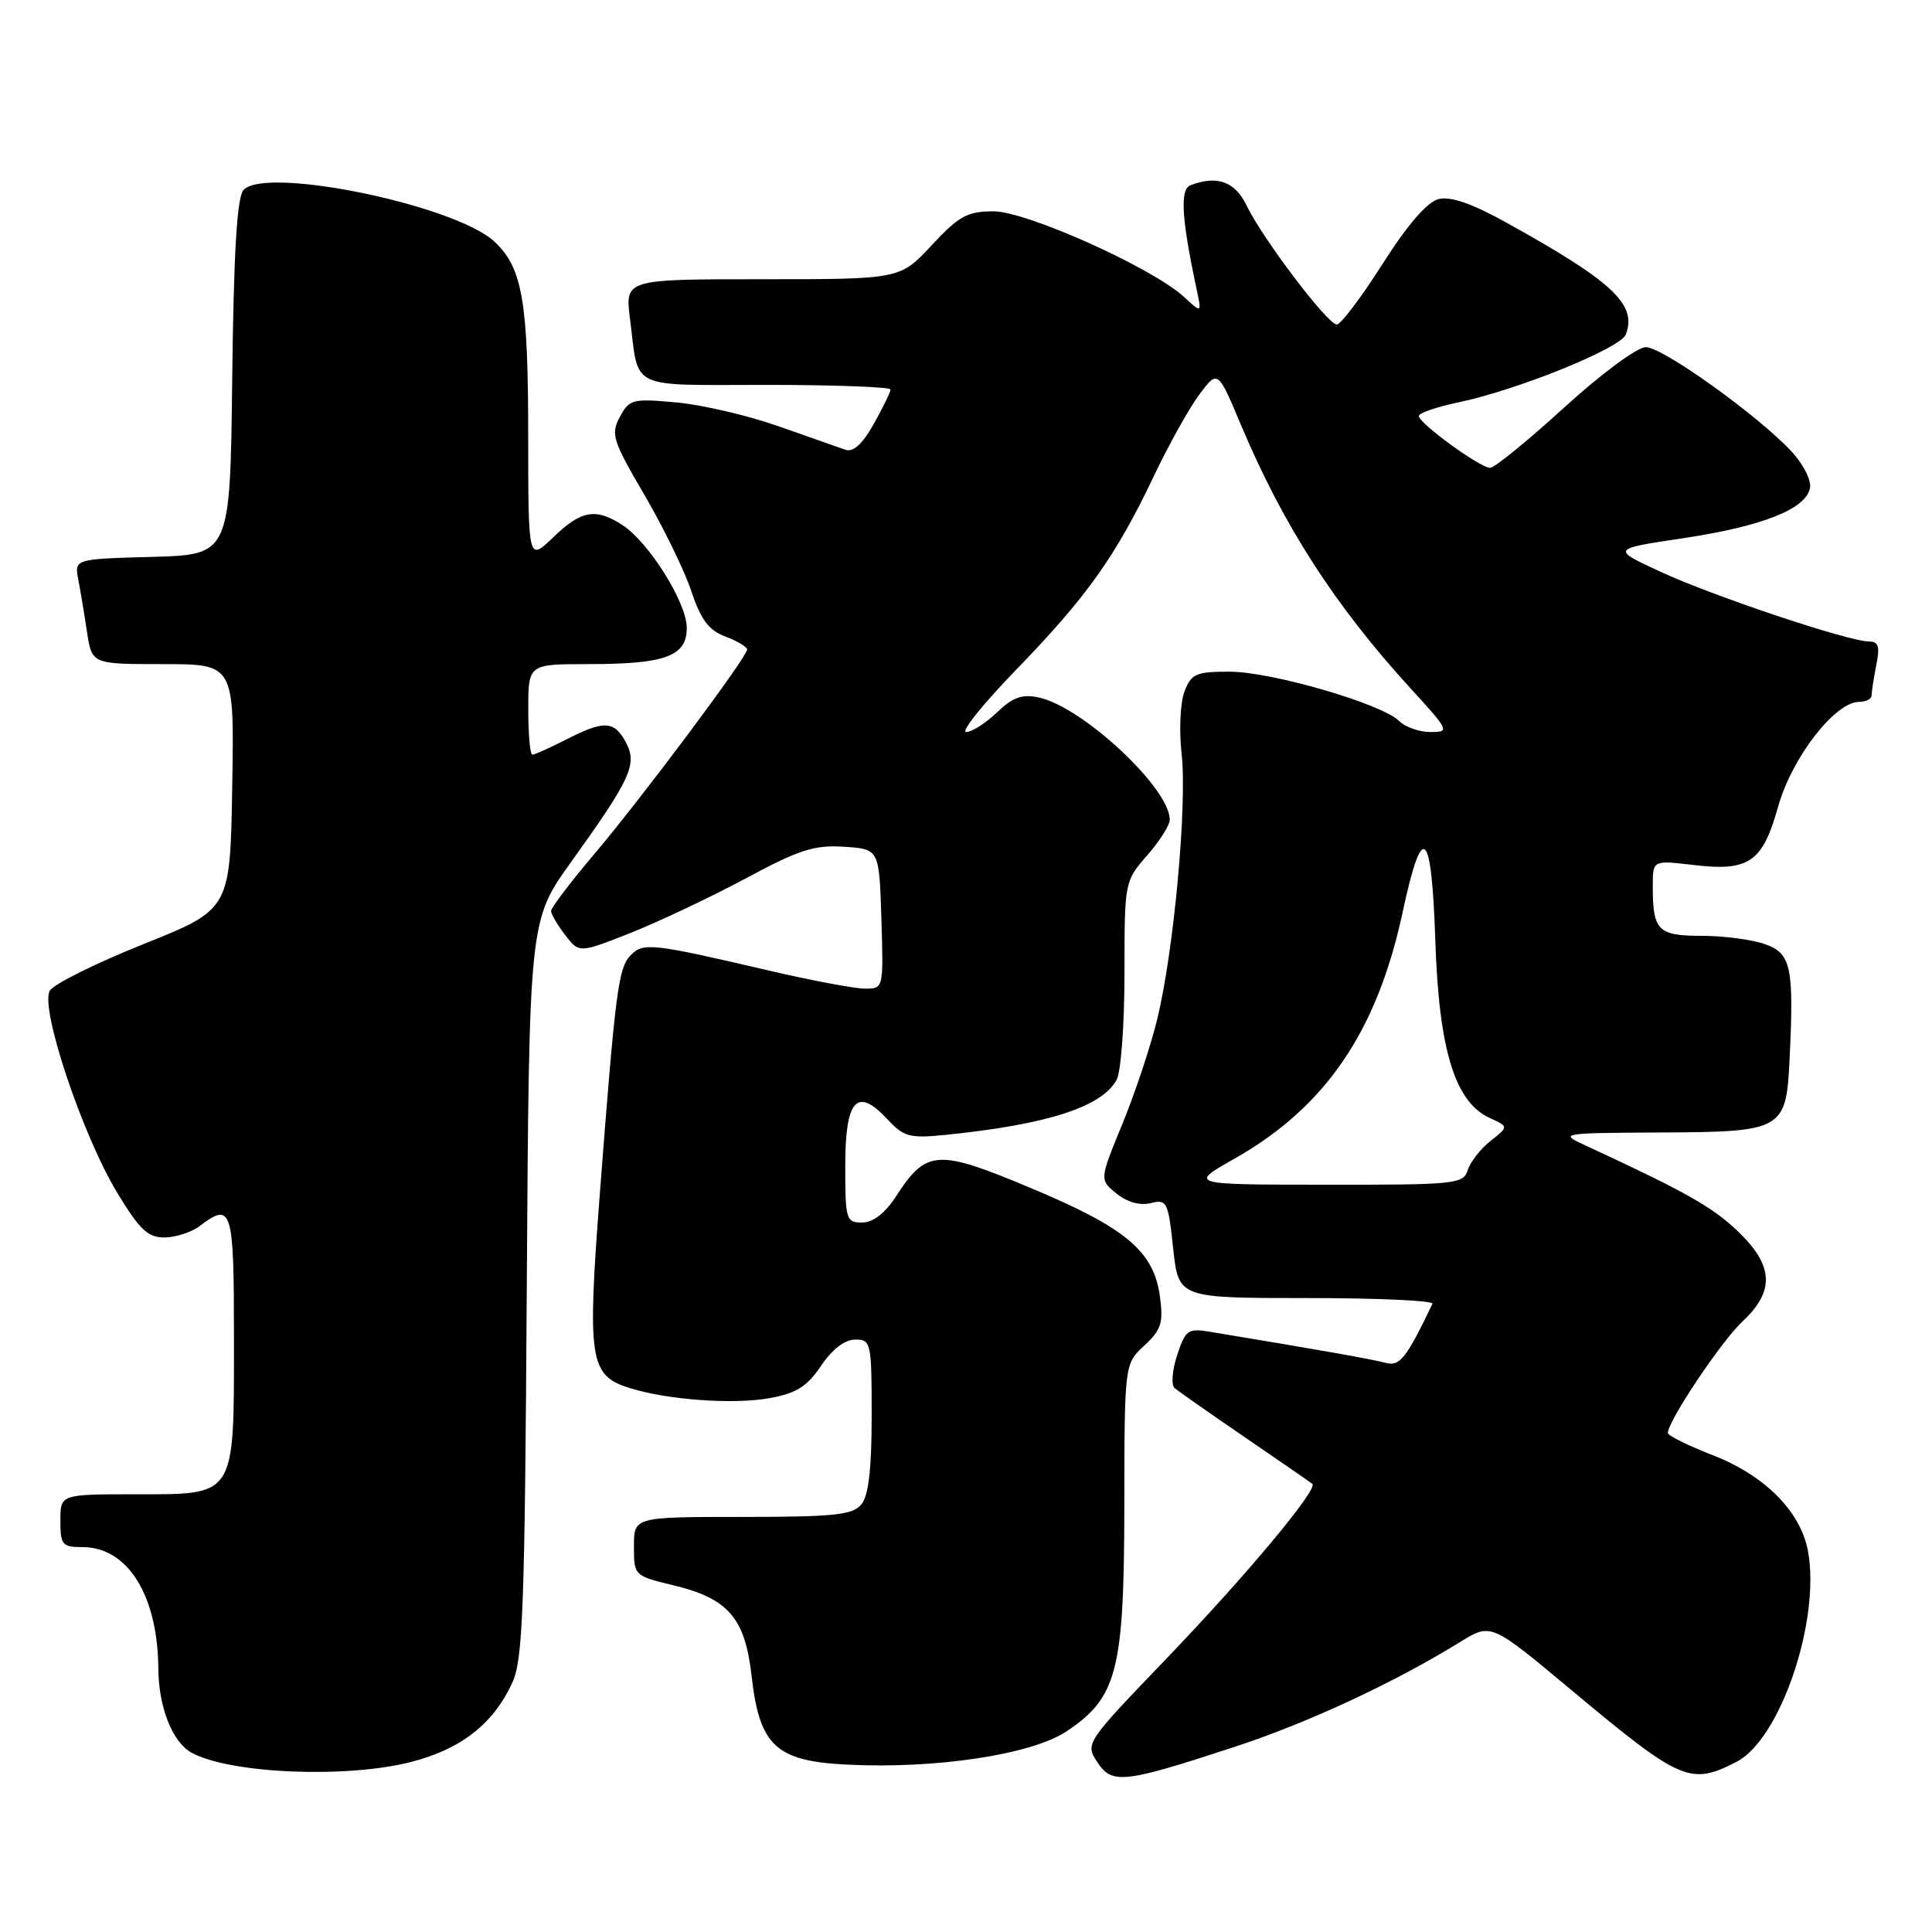 <?xml version="1.0" encoding="UTF-8" standalone="no"?>
<!DOCTYPE svg PUBLIC "-//W3C//DTD SVG 1.1//EN" "http://www.w3.org/Graphics/SVG/1.1/DTD/svg11.dtd" >
<svg xmlns="http://www.w3.org/2000/svg" xmlns:xlink="http://www.w3.org/1999/xlink" version="1.1" viewBox="0 0 256 256">
 <g >
 <path fill="currentColor"
d=" M 163.65 231.45 C 173.32 228.28 184.76 222.96 193.53 217.54 C 197.57 215.05 197.57 215.05 208.25 223.97 C 222.74 236.07 223.98 236.61 230.12 233.44 C 235.93 230.43 241.27 214.61 239.56 205.49 C 238.58 200.26 233.83 195.49 226.95 192.82 C 223.68 191.55 221.00 190.22 221.00 189.88 C 221.00 188.30 228.06 177.75 230.87 175.12 C 235.22 171.06 235.03 167.67 230.21 163.09 C 226.86 159.89 223.21 157.85 210.00 151.74 C 206.57 150.16 206.77 150.13 220.10 150.06 C 236.21 149.99 236.67 149.73 237.12 140.50 C 237.73 128.12 237.34 126.31 233.85 125.10 C 232.12 124.49 228.34 124.00 225.46 124.00 C 219.67 124.00 219.00 123.31 219.00 117.41 C 219.00 113.98 219.00 113.98 224.34 114.61 C 231.79 115.49 233.54 114.28 235.62 106.85 C 237.44 100.38 243.15 93.00 246.35 93.00 C 247.26 93.00 248.00 92.61 248.00 92.12 C 248.00 91.64 248.28 89.84 248.62 88.12 C 249.12 85.66 248.91 85.00 247.64 85.00 C 244.96 85.00 226.94 78.97 220.00 75.75 C 213.50 72.74 213.50 72.74 223.00 71.32 C 233.53 69.74 239.32 67.45 239.84 64.65 C 240.03 63.63 238.91 61.44 237.34 59.77 C 232.82 54.95 220.30 46.00 218.08 46.00 C 216.94 46.00 212.19 49.51 207.27 53.99 C 202.45 58.39 198.03 61.99 197.45 61.99 C 196.13 62.00 188.00 56.08 188.00 55.12 C 188.00 54.73 190.37 53.92 193.27 53.31 C 201.15 51.65 214.73 46.15 215.43 44.32 C 216.95 40.36 213.71 37.32 199.72 29.56 C 195.06 26.97 192.22 25.98 190.62 26.38 C 189.11 26.76 186.51 29.76 183.19 34.98 C 180.39 39.39 177.66 43.00 177.13 43.00 C 175.92 43.00 167.27 31.59 165.19 27.25 C 163.65 24.05 161.28 23.19 157.74 24.55 C 156.32 25.09 156.56 28.97 158.59 38.50 C 159.23 41.50 159.23 41.50 156.87 39.33 C 152.67 35.47 136.03 28.00 131.64 28.00 C 128.19 28.00 127.07 28.61 123.45 32.50 C 119.26 37.00 119.26 37.00 101.04 37.00 C 82.81 37.00 82.81 37.00 83.48 42.25 C 84.69 51.79 83.06 51.00 101.57 51.00 C 110.61 51.00 118.00 51.28 118.00 51.61 C 118.00 51.95 117.00 54.00 115.78 56.17 C 114.30 58.82 113.06 59.95 112.03 59.60 C 111.19 59.31 107.21 57.91 103.19 56.49 C 99.18 55.07 93.09 53.65 89.68 53.33 C 83.81 52.79 83.40 52.89 82.13 55.25 C 80.91 57.54 81.17 58.37 85.39 65.58 C 87.91 69.90 90.72 75.64 91.61 78.35 C 92.87 82.12 93.92 83.52 96.12 84.35 C 97.71 84.95 99.00 85.72 99.00 86.06 C 99.00 87.06 84.96 105.85 78.70 113.22 C 75.57 116.92 73.01 120.29 73.02 120.72 C 73.03 121.15 73.88 122.58 74.90 123.91 C 76.75 126.31 76.75 126.31 83.62 123.59 C 87.41 122.08 94.25 118.84 98.84 116.38 C 105.87 112.60 107.90 111.94 111.84 112.20 C 116.50 112.50 116.50 112.50 116.79 121.75 C 117.07 130.99 117.07 131.00 114.62 131.00 C 113.27 131.00 107.51 129.92 101.83 128.59 C 86.42 125.00 85.27 124.87 83.61 126.53 C 81.93 128.21 81.56 131.08 79.48 158.18 C 77.80 180.20 78.11 182.26 83.40 183.91 C 88.45 185.50 97.18 186.13 101.98 185.26 C 105.52 184.62 106.94 183.73 108.79 180.98 C 110.27 178.79 111.94 177.50 113.32 177.50 C 115.42 177.50 115.50 177.89 115.50 187.60 C 115.50 194.69 115.09 198.19 114.13 199.35 C 112.97 200.74 110.53 201.00 98.38 201.00 C 84.00 201.00 84.00 201.00 84.00 204.90 C 84.00 208.77 84.04 208.81 89.19 210.05 C 96.47 211.79 98.72 214.38 99.58 222.00 C 100.63 231.33 102.79 233.35 112.20 233.82 C 123.93 234.42 136.64 232.50 141.26 229.45 C 148.04 224.96 148.95 221.45 148.98 199.61 C 149.00 180.73 149.00 180.73 151.62 178.30 C 153.87 176.22 154.17 175.28 153.70 171.82 C 152.90 165.81 149.23 162.72 136.68 157.46 C 124.23 152.23 122.76 152.31 118.78 158.45 C 117.29 160.75 115.72 161.98 114.25 161.99 C 112.11 162.00 112.00 161.62 112.00 154.47 C 112.00 145.67 113.55 143.96 117.59 148.31 C 119.75 150.64 120.53 150.85 125.25 150.38 C 138.74 149.02 146.04 146.67 147.97 143.06 C 148.54 142.00 149.00 135.65 149.00 128.95 C 149.00 116.84 149.02 116.74 152.00 113.35 C 153.65 111.47 155.00 109.34 155.00 108.61 C 155.00 104.45 143.50 93.71 137.68 92.43 C 135.44 91.94 134.23 92.36 132.10 94.40 C 130.61 95.83 128.77 97.00 128.02 97.00 C 127.26 97.00 130.24 93.29 134.64 88.75 C 144.00 79.10 147.82 73.73 152.84 63.19 C 154.85 58.96 157.59 54.04 158.93 52.26 C 161.37 49.01 161.37 49.01 164.43 56.30 C 170.06 69.66 176.84 80.20 186.95 91.26 C 192.05 96.84 192.13 97.00 189.53 97.00 C 188.06 97.00 186.20 96.34 185.39 95.53 C 183.11 93.26 168.47 89.00 162.92 89.00 C 158.46 89.00 157.85 89.27 156.94 91.65 C 156.39 93.11 156.22 96.82 156.57 99.90 C 157.32 106.60 155.55 125.94 153.35 135.00 C 152.49 138.57 150.40 144.83 148.73 148.91 C 145.68 156.32 145.68 156.32 147.94 158.15 C 149.36 159.30 151.06 159.77 152.48 159.42 C 154.62 158.88 154.79 159.22 155.45 165.42 C 156.16 172.00 156.16 172.00 173.16 172.00 C 182.51 172.00 190.00 172.34 189.81 172.75 C 186.29 180.09 185.48 181.10 183.54 180.57 C 181.80 180.10 175.08 178.91 160.34 176.47 C 157.42 175.98 157.08 176.22 155.98 179.56 C 155.32 181.55 155.17 183.52 155.64 183.92 C 156.11 184.33 160.32 187.28 165.00 190.48 C 169.68 193.68 173.68 196.44 173.89 196.62 C 174.70 197.30 165.13 208.76 154.64 219.69 C 143.84 230.93 143.78 231.02 145.39 233.48 C 147.35 236.47 148.86 236.30 163.65 231.45 Z  M 54.54 233.45 C 61.14 231.73 65.35 228.43 67.87 223.00 C 69.29 219.95 69.54 213.25 69.80 170.74 C 70.11 121.97 70.11 121.97 75.66 114.24 C 83.62 103.14 84.48 101.26 82.93 98.36 C 81.38 95.48 80.06 95.42 75.00 98.00 C 72.84 99.10 70.84 100.00 70.54 100.00 C 70.24 100.00 70.00 97.30 70.00 94.00 C 70.00 88.00 70.00 88.00 77.93 88.00 C 88.17 88.00 91.00 86.96 91.00 83.20 C 91.00 79.87 86.02 71.90 82.50 69.59 C 78.96 67.27 77.00 67.61 73.30 71.20 C 70.00 74.39 70.00 74.39 69.99 57.95 C 69.99 39.89 69.23 35.51 65.54 32.04 C 60.32 27.14 34.96 21.94 32.24 25.21 C 31.40 26.23 30.96 33.67 30.77 50.08 C 30.50 73.50 30.50 73.50 20.18 73.79 C 9.86 74.07 9.86 74.07 10.37 76.79 C 10.66 78.28 11.18 81.41 11.53 83.75 C 12.18 88.00 12.18 88.00 21.61 88.00 C 31.05 88.00 31.05 88.00 30.77 104.25 C 30.50 120.50 30.50 120.50 19.06 125.08 C 12.77 127.60 7.17 130.37 6.61 131.25 C 5.23 133.44 10.90 150.43 15.59 158.14 C 18.52 162.97 19.62 163.99 21.82 163.97 C 23.30 163.95 25.37 163.28 26.44 162.47 C 30.74 159.21 31.00 160.05 31.00 177.28 C 31.00 198.53 31.34 198.00 17.94 198.00 C 8.00 198.00 8.00 198.00 8.00 201.50 C 8.00 204.71 8.25 205.00 10.94 205.00 C 16.92 205.00 20.91 211.40 20.98 221.10 C 21.01 226.18 22.84 230.84 25.36 232.23 C 30.44 235.03 45.96 235.68 54.54 233.45 Z  M 163.58 153.53 C 175.64 146.69 182.45 136.71 185.85 120.90 C 188.48 108.66 189.69 109.72 190.19 124.71 C 190.67 139.13 192.79 146.04 197.40 148.14 C 199.91 149.28 199.91 149.28 197.52 151.17 C 196.20 152.20 194.84 153.94 194.49 155.03 C 193.90 156.90 192.91 157.00 175.68 156.98 C 157.50 156.97 157.50 156.97 163.58 153.53 Z "/>
</g>
</svg>